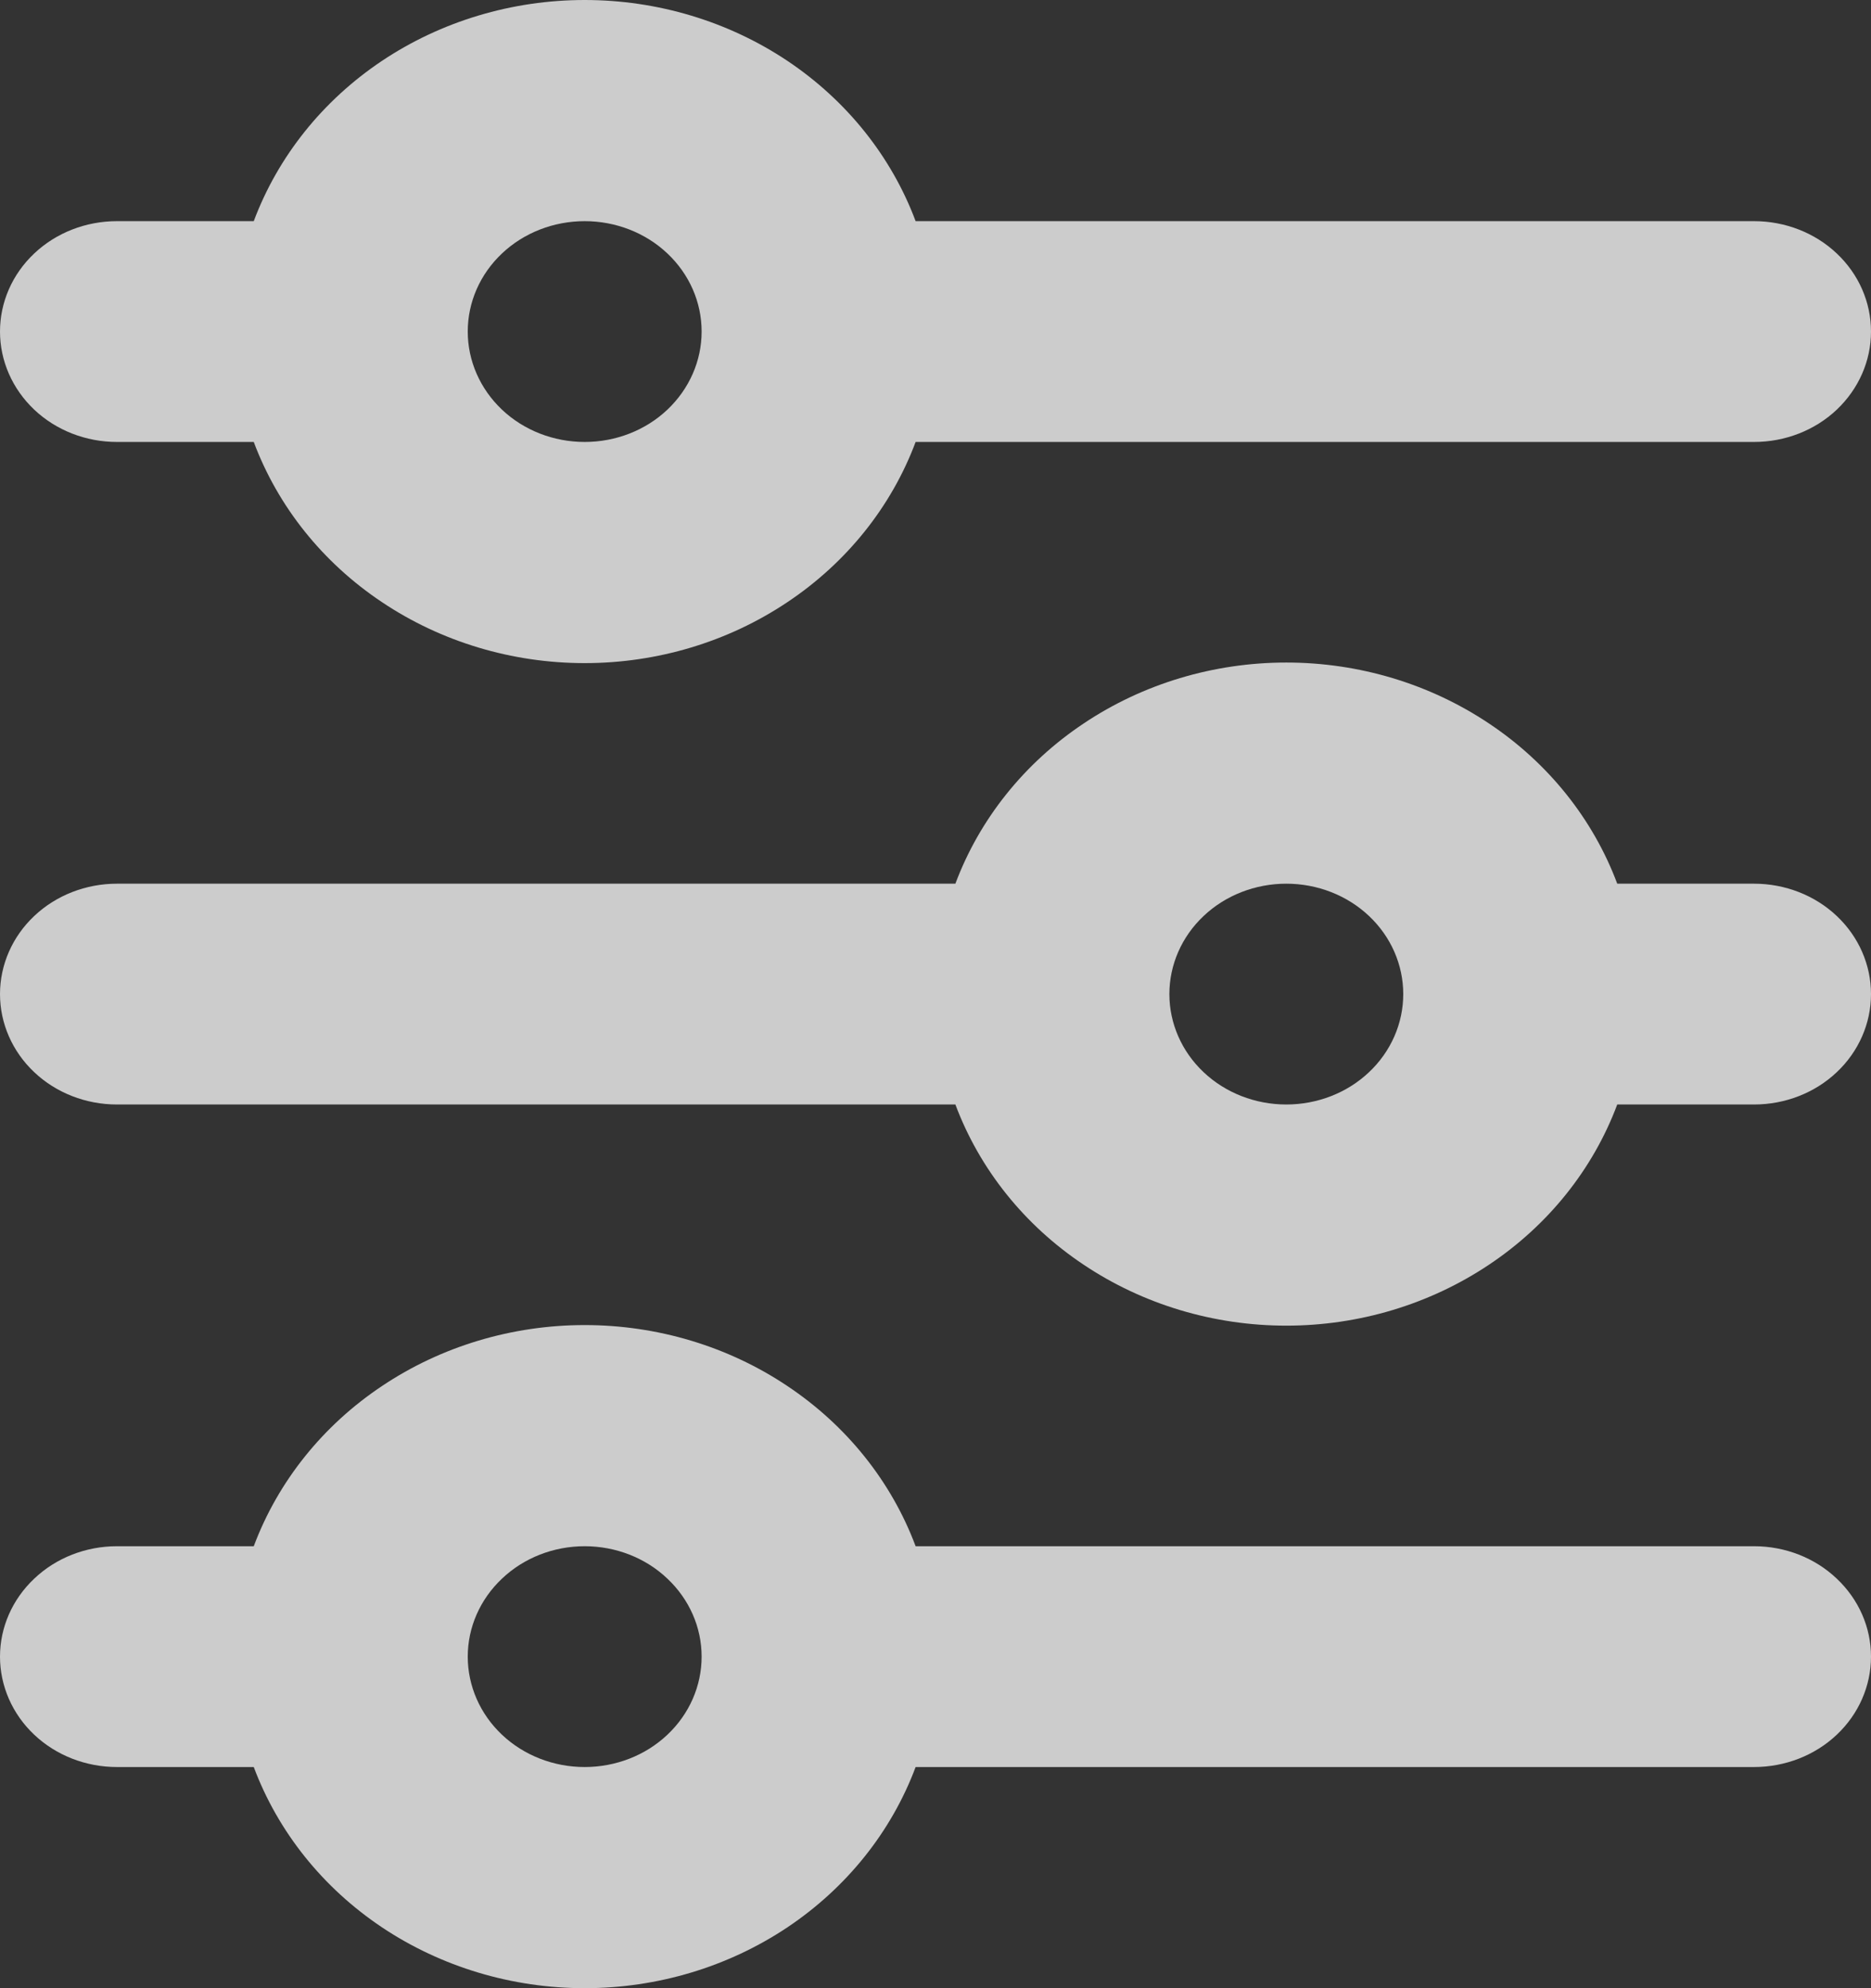 <svg width="16" height="17" viewBox="0 0 16 17" fill="none" xmlns="http://www.w3.org/2000/svg">
<rect x="0" y="0" width="16" height="17" fill="#333333" stroke="none"/>
<path d="M5 1.891C4.735 1.891 4.48 1.99 4.293 2.167C4.105 2.344 4 2.584 4 2.835C4 3.085 4.105 3.325 4.293 3.503C4.48 3.68 4.735 3.779 5 3.779C5.265 3.779 5.52 3.68 5.707 3.503C5.895 3.325 6 3.085 6 2.835C6 2.584 5.895 2.344 5.707 2.167C5.52 1.99 5.265 1.891 5 1.891ZM2.17 1.891C2.377 1.338 2.76 0.859 3.267 0.52C3.773 0.182 4.379 0 5 0C5.621 0 6.227 0.182 6.733 0.52C7.24 0.859 7.623 1.338 7.83 1.891H15C15.265 1.891 15.52 1.99 15.707 2.167C15.895 2.344 16 2.584 16 2.835C16 3.085 15.895 3.325 15.707 3.503C15.52 3.68 15.265 3.779 15 3.779H7.83C7.623 4.332 7.24 4.811 6.733 5.149C6.227 5.488 5.621 5.67 5 5.67C4.379 5.67 3.773 5.488 3.267 5.149C2.76 4.811 2.377 4.332 2.17 3.779H1C0.735 3.779 0.48 3.68 0.293 3.503C0.105 3.325 0 3.085 0 2.835C0 2.584 0.105 2.344 0.293 2.167C0.48 1.99 0.735 1.891 1 1.891H2.17ZM11 7.556C10.735 7.556 10.48 7.655 10.293 7.832C10.105 8.009 10 8.25 10 8.5C10 8.75 10.105 8.991 10.293 9.168C10.48 9.345 10.735 9.444 11 9.444C11.265 9.444 11.52 9.345 11.707 9.168C11.895 8.991 12 8.75 12 8.5C12 8.25 11.895 8.009 11.707 7.832C11.52 7.655 11.265 7.556 11 7.556ZM8.17 7.556C8.377 7.003 8.76 6.524 9.267 6.186C9.773 5.847 10.379 5.665 11 5.665C11.621 5.665 12.226 5.847 12.733 6.186C13.24 6.524 13.623 7.003 13.83 7.556H15C15.265 7.556 15.52 7.655 15.707 7.832C15.895 8.009 16 8.25 16 8.5C16 8.75 15.895 8.991 15.707 9.168C15.52 9.345 15.265 9.444 15 9.444H13.83C13.623 9.997 13.24 10.476 12.733 10.814C12.226 11.153 11.621 11.335 11 11.335C10.379 11.335 9.773 11.153 9.267 10.814C8.76 10.476 8.377 9.997 8.17 9.444H1C0.735 9.444 0.48 9.345 0.293 9.168C0.105 8.991 0 8.75 0 8.5C0 8.25 0.105 8.009 0.293 7.832C0.48 7.655 0.735 7.556 1 7.556H8.17ZM5 13.221C4.735 13.221 4.48 13.32 4.293 13.498C4.105 13.675 4 13.915 4 14.165C4 14.415 4.105 14.656 4.293 14.833C4.48 15.01 4.735 15.109 5 15.109C5.265 15.109 5.52 15.01 5.707 14.833C5.895 14.656 6 14.415 6 14.165C6 13.915 5.895 13.675 5.707 13.498C5.52 13.32 5.265 13.221 5 13.221ZM2.17 13.221C2.377 12.668 2.76 12.189 3.267 11.851C3.773 11.512 4.379 11.33 5 11.33C5.621 11.33 6.227 11.512 6.733 11.851C7.24 12.189 7.623 12.668 7.83 13.221H15C15.265 13.221 15.52 13.32 15.707 13.498C15.895 13.675 16 13.915 16 14.165C16 14.415 15.895 14.656 15.707 14.833C15.52 15.01 15.265 15.109 15 15.109H7.83C7.623 15.662 7.24 16.141 6.733 16.48C6.227 16.818 5.621 17 5 17C4.379 17 3.773 16.818 3.267 16.48C2.76 16.141 2.377 15.662 2.17 15.109H1C0.735 15.109 0.48 15.01 0.293 14.833C0.105 14.656 0 14.415 0 14.165C0 13.915 0.105 13.675 0.293 13.498C0.48 13.32 0.735 13.221 1 13.221H2.17Z" fill="white" fill-opacity="0.75"/>
</svg>
